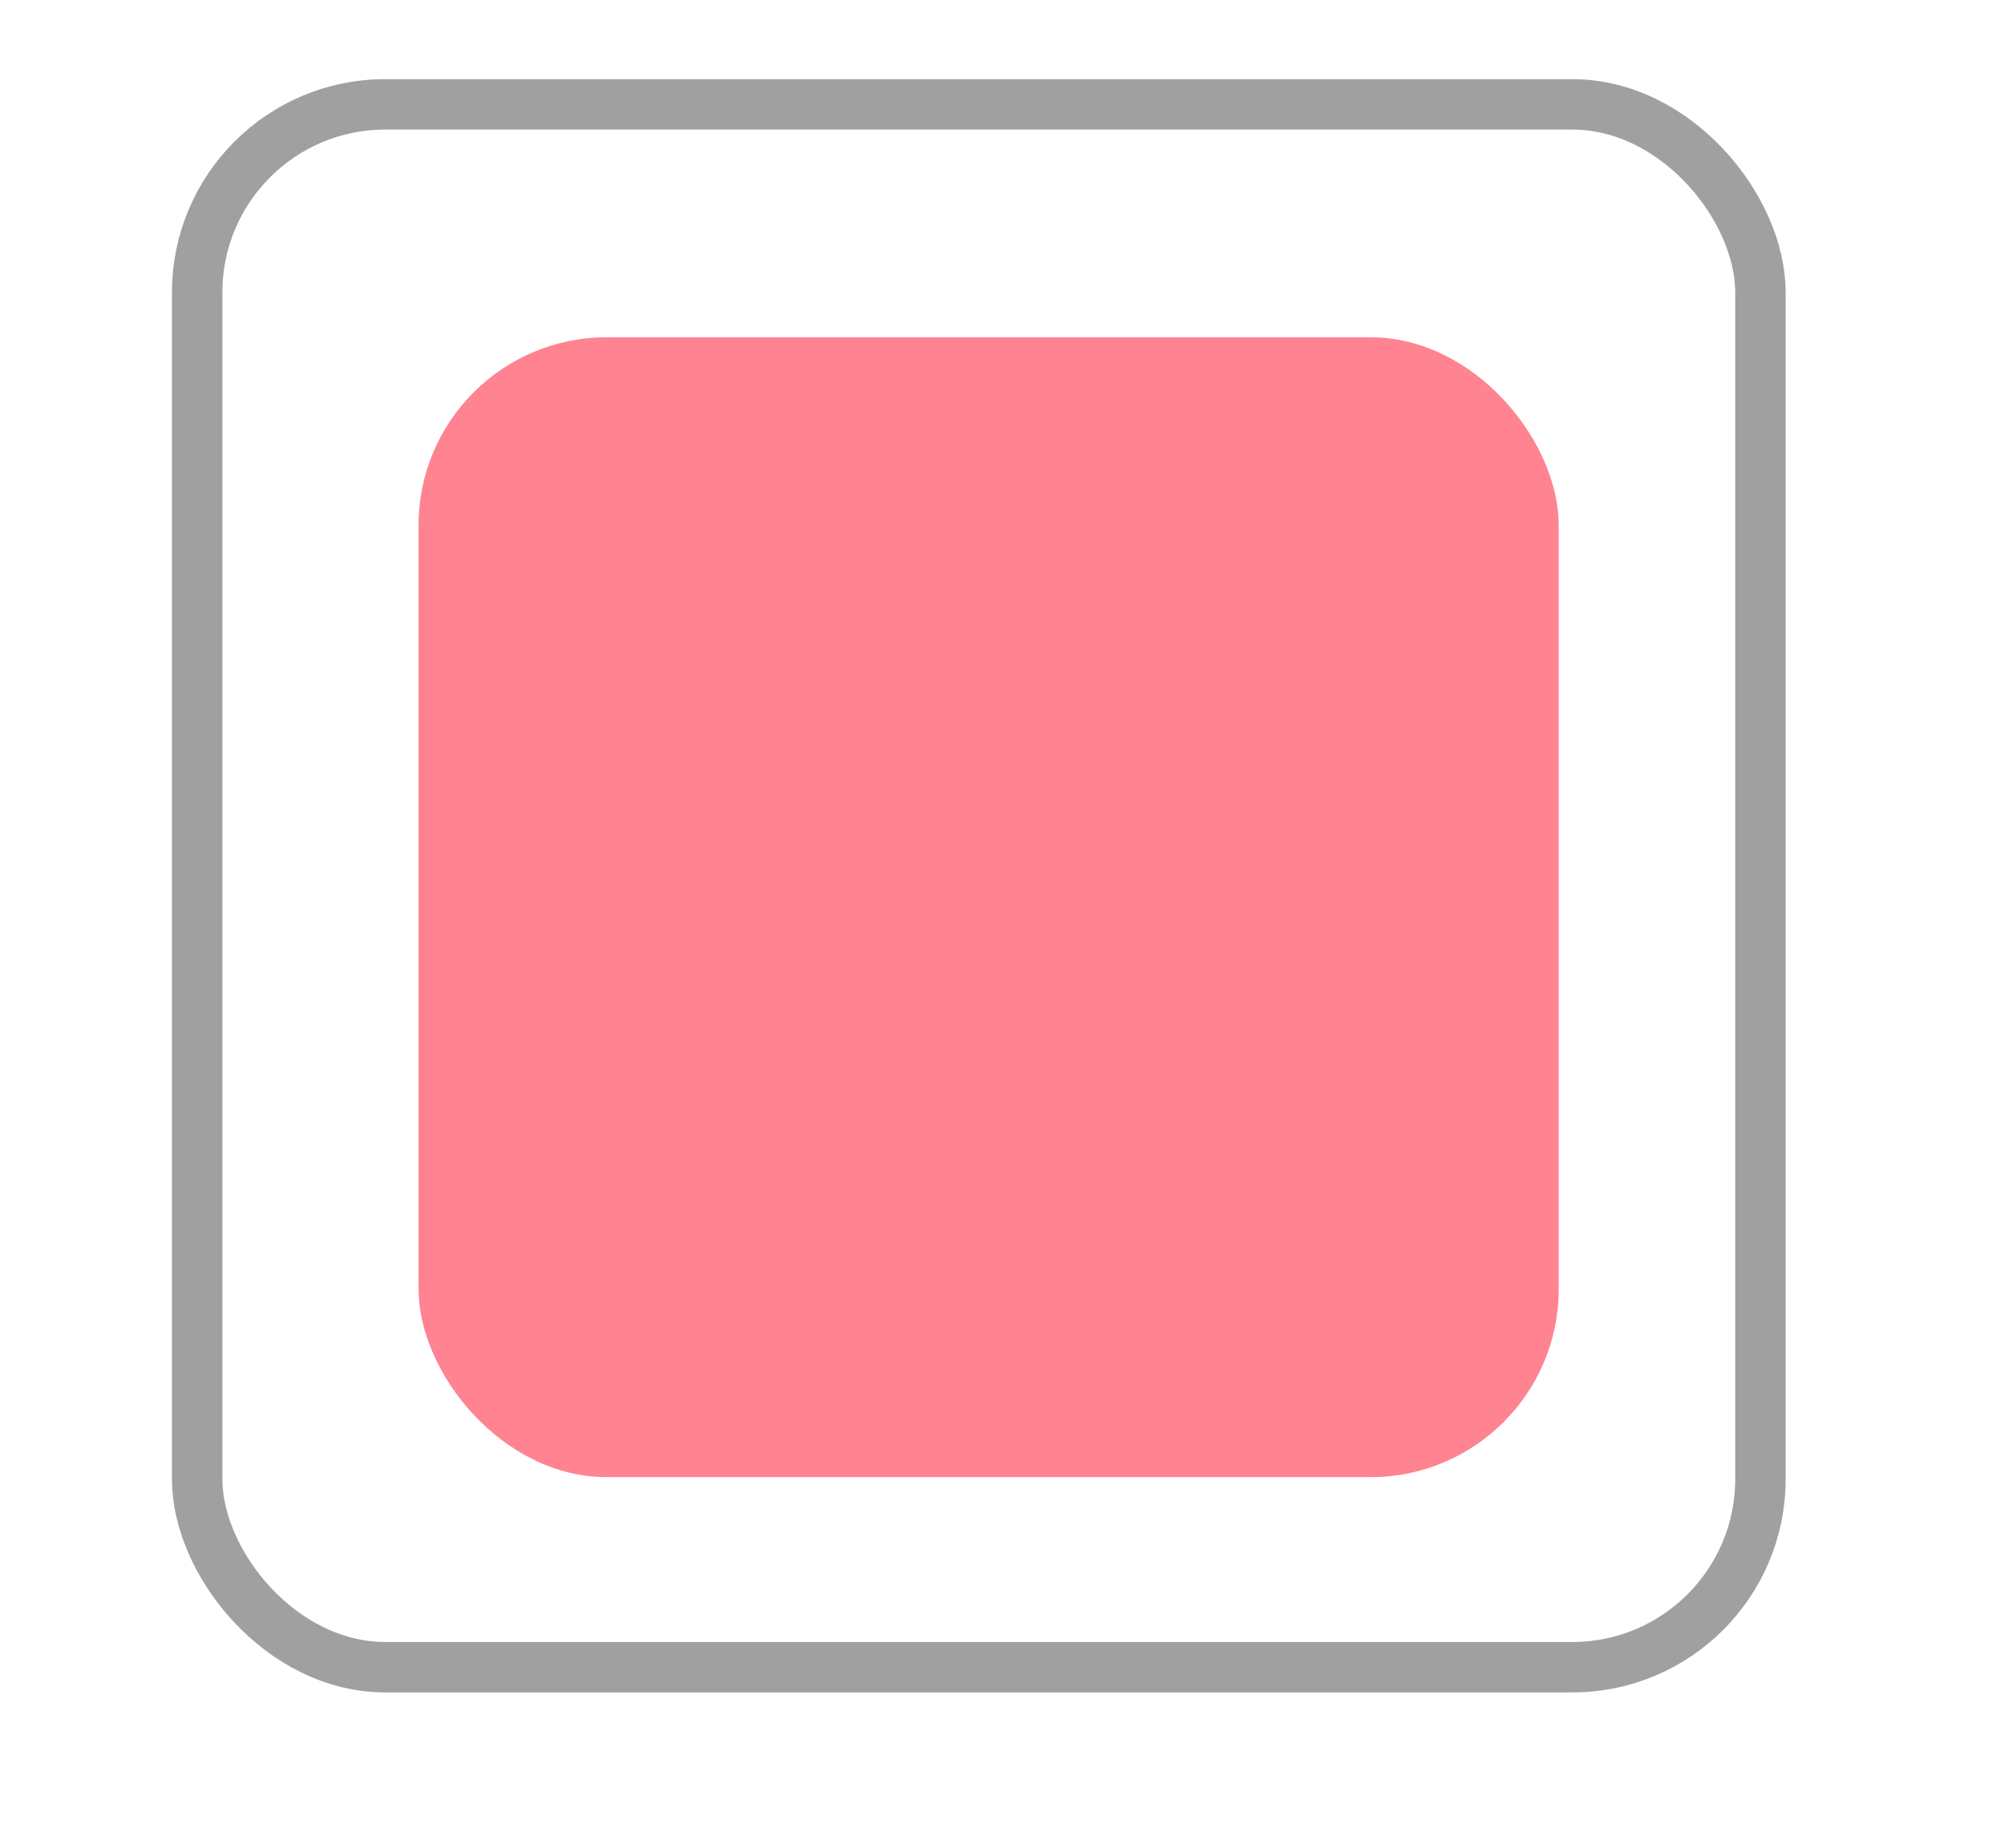 <svg id="Layer_1" data-name="Layer 1" xmlns="http://www.w3.org/2000/svg" viewBox="0 0 39.74 36.65"><defs><style>.cls-1{fill:none;stroke:#a0a0a0;stroke-miterlimit:10;}.cls-2{fill:#ff8391;}</style></defs><title>CART PAGE</title><rect class="cls-1" x="3.91" y="2.07" width="31" height="31" rx="3.73"/><rect class="cls-2" x="8.3" y="6.69" width="22.61" height="22.61" rx="3.73"/></svg>